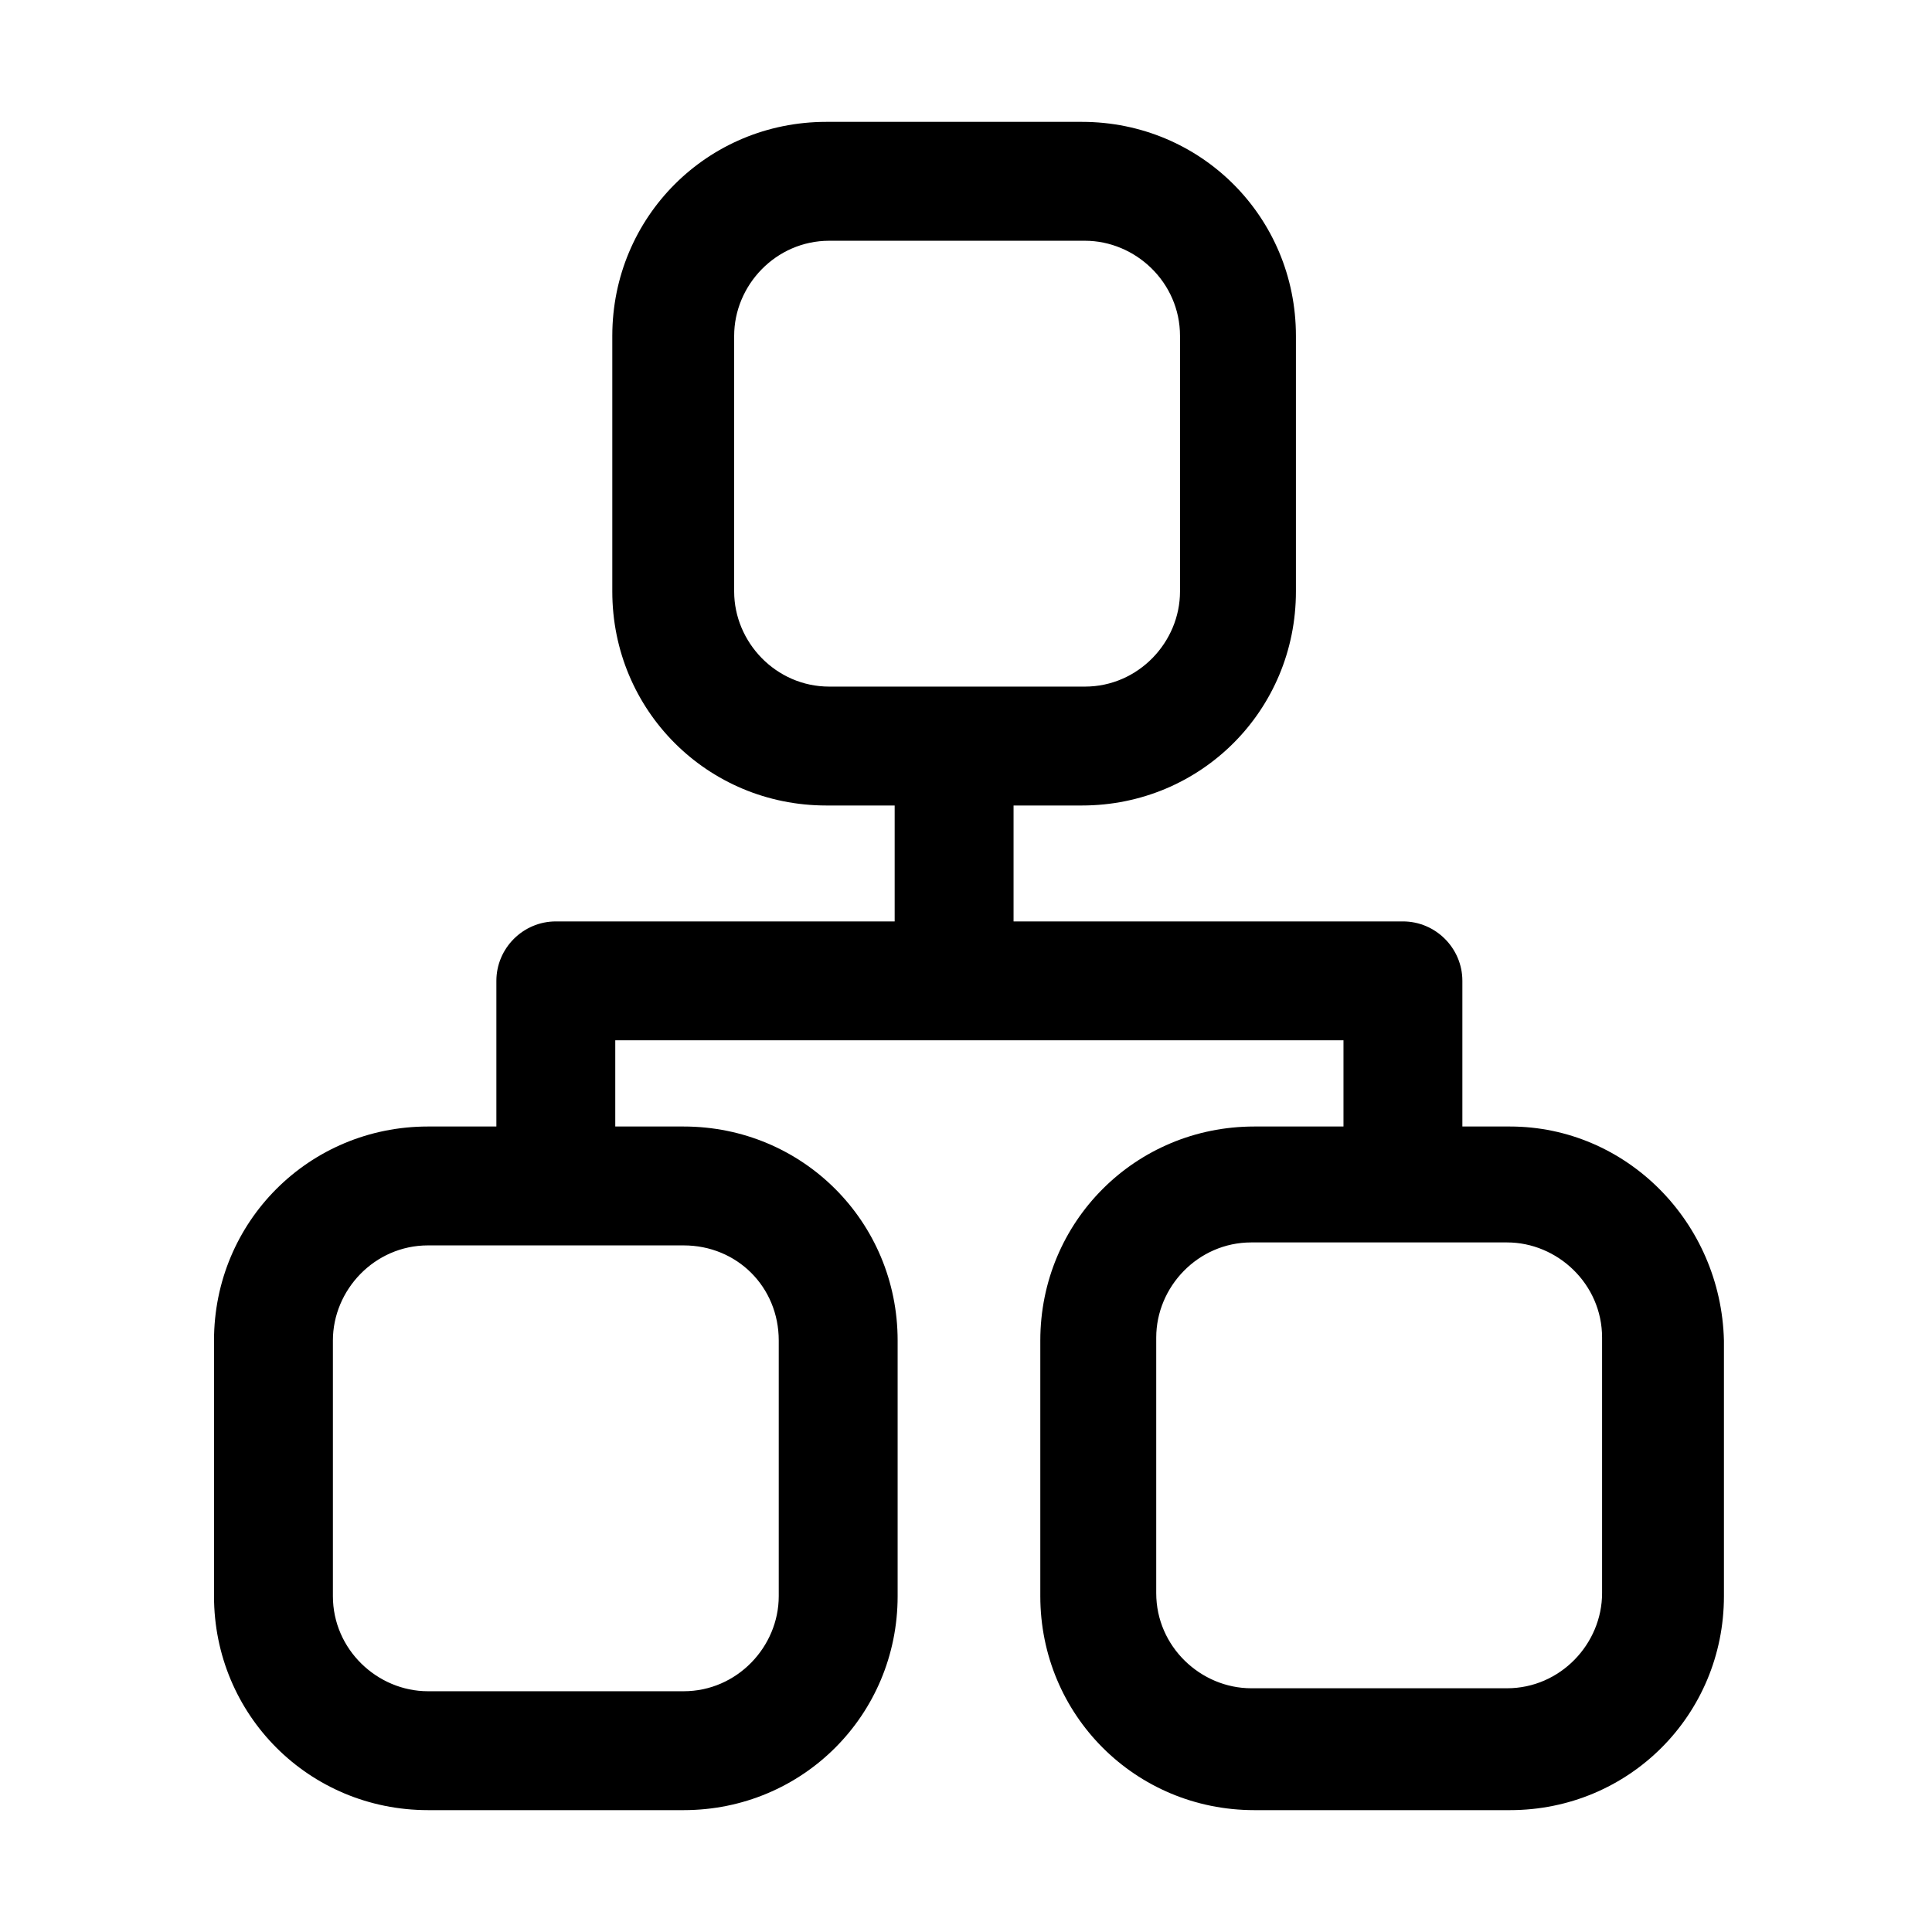 <svg t="1748348372683" class="icon" viewBox="0 0 1024 1024" version="1.1" xmlns="http://www.w3.org/2000/svg" p-id="902" width="200" height="200"><path d="M800.295 597.071h-25.206v-67.742-4.726-4.726c0-17.329-14.178-31.508-31.508-31.508H537.206v-61.44h36.234c63.015 0 113.428-50.412 113.428-113.428v-135.483c0-63.015-50.412-113.428-113.428-113.428h-135.483c-63.015 0-113.428 50.412-113.428 113.428v135.483c0 63.015 50.412 113.428 113.428 113.428h36.234V488.369H294.597c-17.329 0-31.508 14.178-31.508 31.508V597.071h-36.234c-63.015 0-113.428 50.412-113.428 113.428v135.483c0 63.015 50.412 113.428 113.428 113.428H362.338c63.015 0 113.428-50.412 113.428-113.428v-135.483c0-63.015-50.412-113.428-113.428-113.428h-36.234V551.385h385.969v45.686h-47.262c-63.015 0-113.428 50.412-113.428 113.428v135.483c0 63.015 50.412 113.428 113.428 113.428h135.483c63.015 0 113.428-50.412 113.428-113.428v-135.483c-1.575-63.015-51.988-113.428-113.428-113.428z m-411.175-283.569v-135.483c0-26.782 22.055-50.412 50.412-50.412h135.483c26.782 0 50.412 22.055 50.412 50.412v135.483c0 26.782-22.055 50.412-50.412 50.412h-135.483c-28.357 0-50.412-23.631-50.412-50.412z m23.631 396.997v135.483c0 26.782-22.055 50.412-50.412 50.412h-135.483c-26.782 0-50.412-22.055-50.412-50.412v-135.483c0-26.782 22.055-50.412 50.412-50.412H362.338c28.357 0 50.412 22.055 50.412 50.412z m436.382 133.908c0 26.782-22.055 50.412-50.412 50.412h-135.483c-26.782 0-50.412-22.055-50.412-50.412V708.923c0-26.782 22.055-50.412 50.412-50.412h135.483c26.782 0 50.412 22.055 50.412 50.412v135.483z" p-id="903"></path></svg>